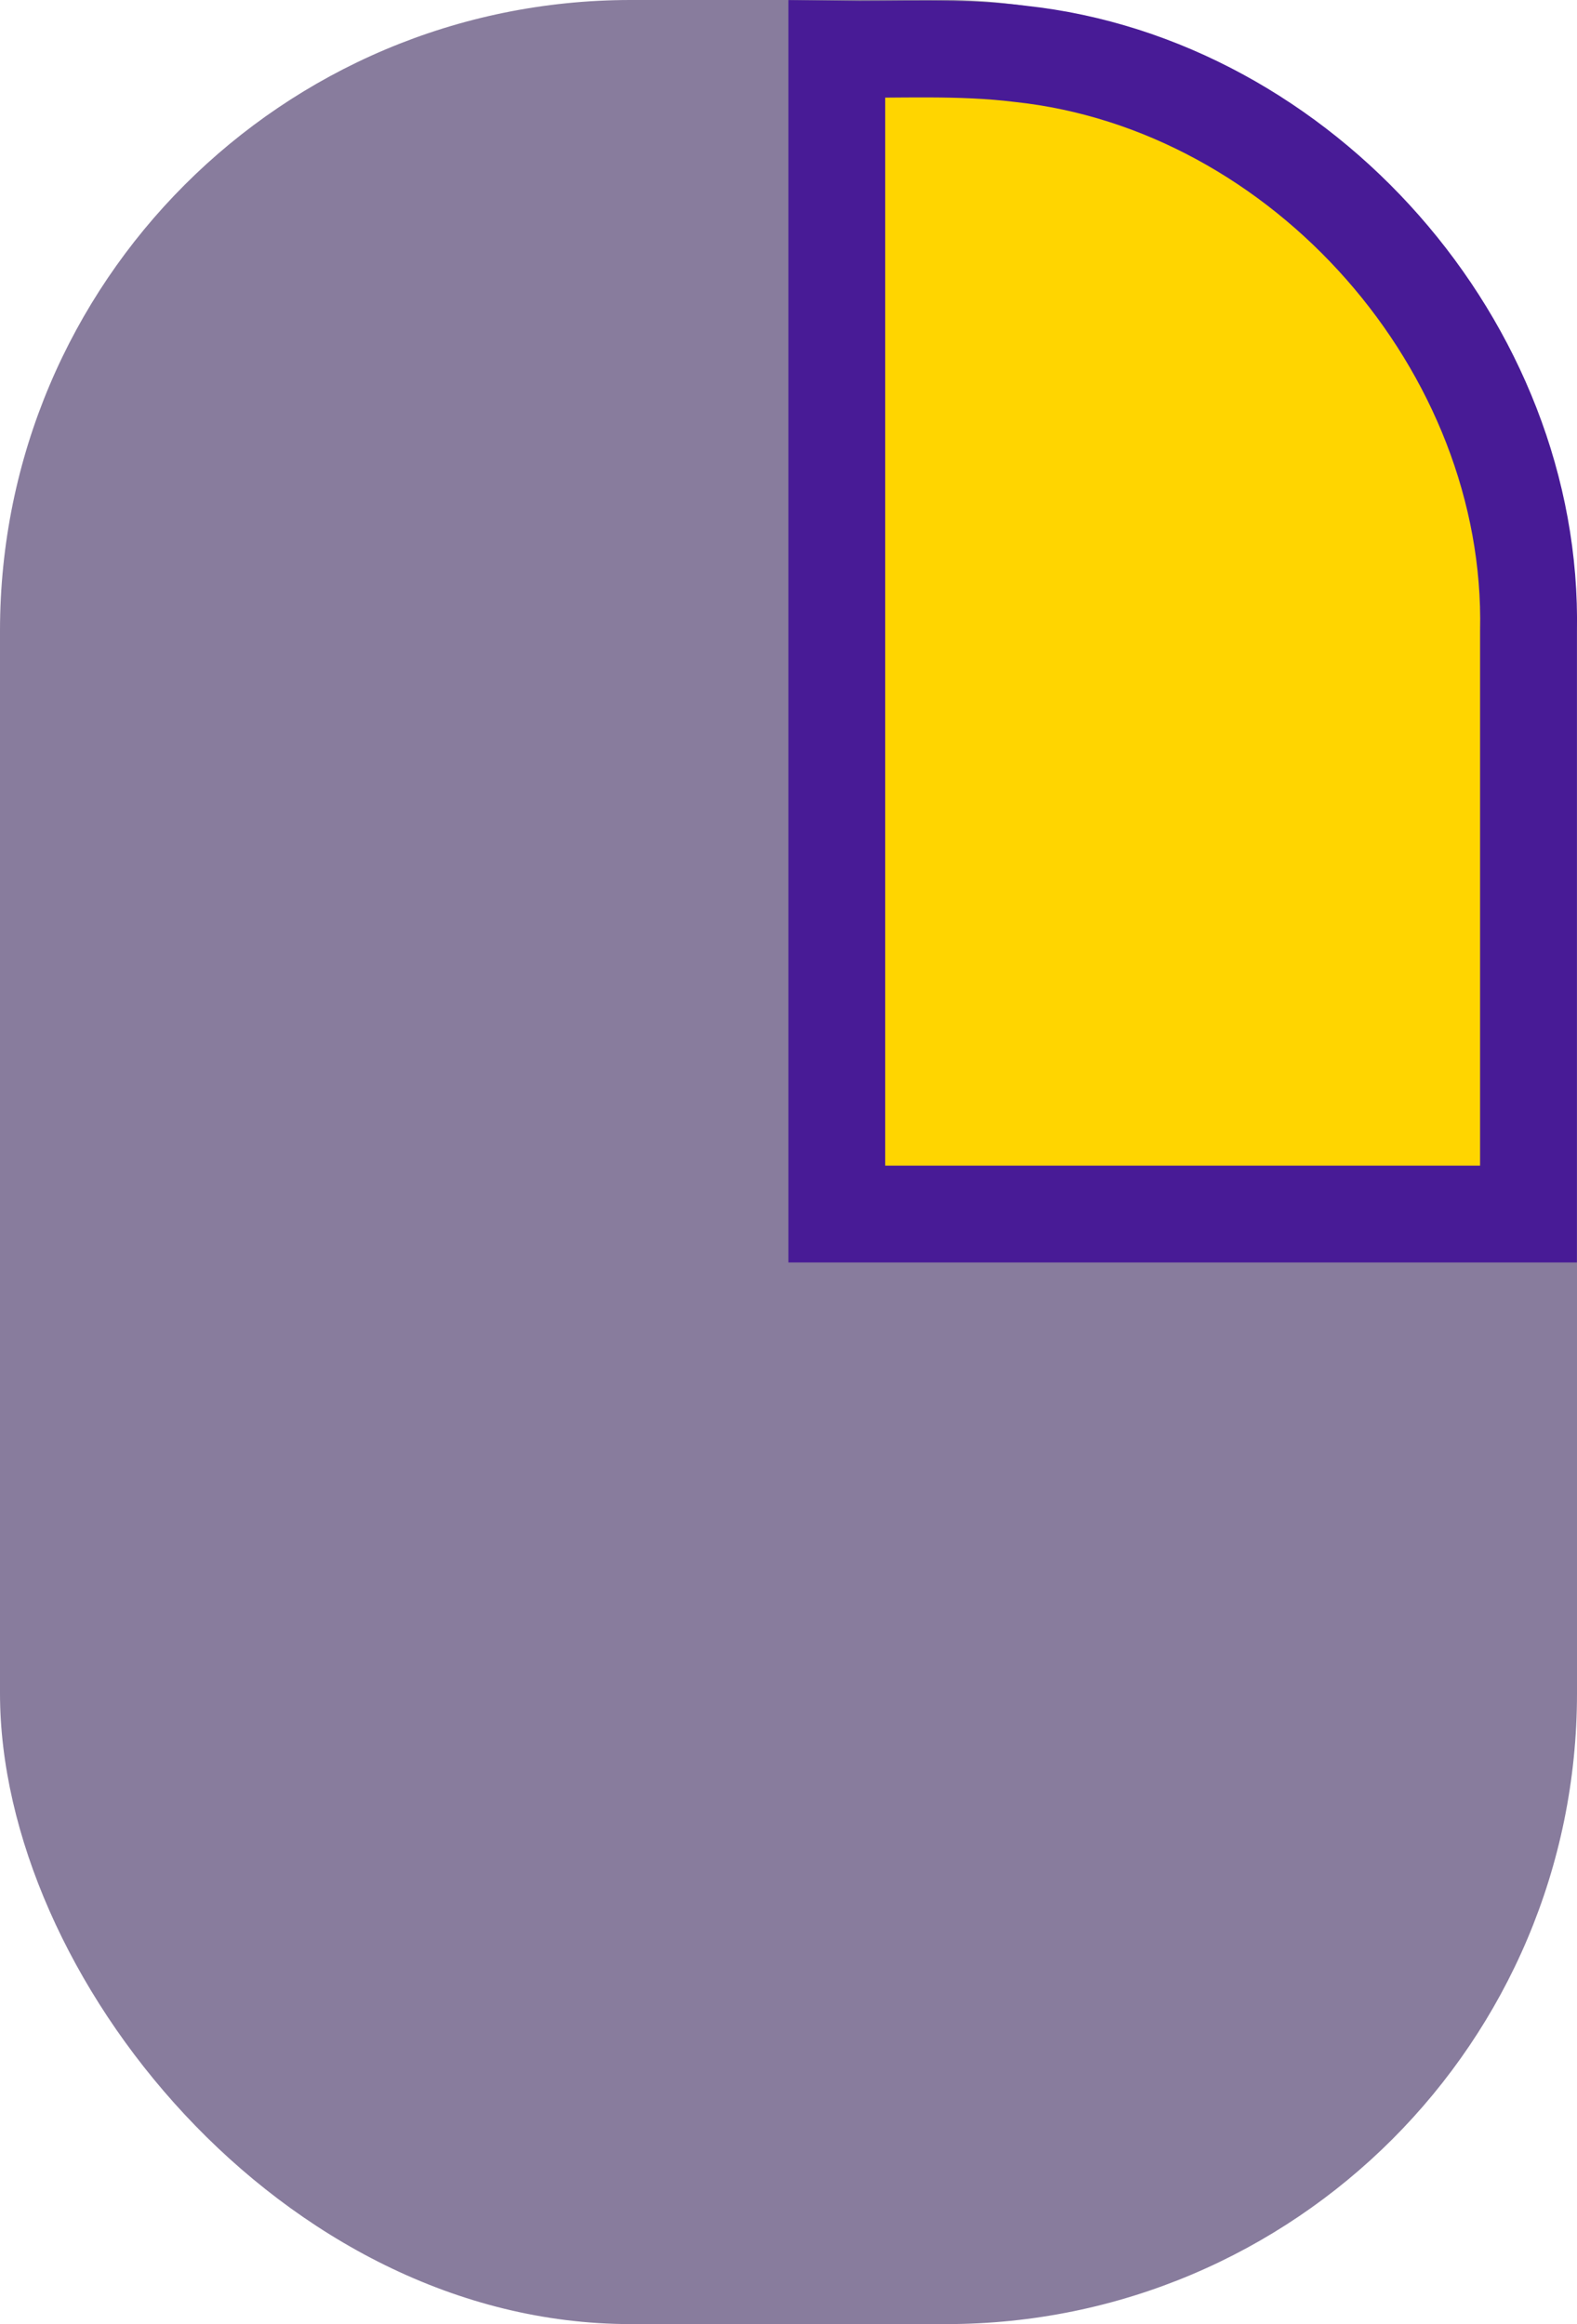 <?xml version="1.0" encoding="UTF-8" standalone="no"?>
<svg
   width="16.286"
   height="24"
   viewBox="0 0 16.286 24"
   fill="none"
   version="1.1"
   id="svg3"
   sodipodi:docname="rmb.svg"
   inkscape:version="1.3 (0e150ed, 2023-07-21)"
   xml:space="preserve"
   xmlns:inkscape="http://www.inkscape.org/namespaces/inkscape"
   xmlns:sodipodi="http://sodipodi.sourceforge.net/DTD/sodipodi-0.dtd"
   xmlns="http://www.w3.org/2000/svg"
   xmlns:svg="http://www.w3.org/2000/svg"><defs
     id="defs3" /><sodipodi:namedview
     id="namedview3"
     pagecolor="#ffffff"
     bordercolor="#999999"
     borderopacity="1"
     inkscape:showpageshadow="2"
     inkscape:pageopacity="0"
     inkscape:pagecheckerboard="true"
     inkscape:deskcolor="#d1d1d1"
     inkscape:zoom="9.4317166"
     inkscape:cx="3.0747319"
     inkscape:cy="14.896546"
     inkscape:window-width="1920"
     inkscape:window-height="1043"
     inkscape:window-x="1920"
     inkscape:window-y="0"
     inkscape:window-maximized="1"
     inkscape:current-layer="svg3" /><g
     style="fill:#887c9d;fill-opacity:1"
     id="g3"
     transform="translate(-6,-2)"><rect
       x="6"
       y="2"
       width="16.286"
       height="24"
       rx="6.514"
       fill="#887c9d"
       id="rect1"
       inkscape:export-filename="input_mouse_base.svg"
       inkscape:export-xdpi="96"
       inkscape:export-ydpi="96"
       style="fill:#887c9d;fill-opacity:1" /><path
       d="M 6.5,8.514 C 6.435,5.578 8.829,2.86 11.748,2.548 12.377,2.47 13.011,2.51 13.643,2.5 c 0,4.01 0,8.019 0,12.029 -2.381,0 -4.762,0 -7.143,0 0,-2.005 0,-4.01 0,-6.014 z"
       fill="#ffd500"
       stroke="#481b96"
       id="path2"
       style="display:none;fill:#887c9d;fill-opacity:1" /></g><g
     style="fill:none"
     id="g1"
     transform="matrix(-1,0,0,1,16.286,0)"><path
       d="M 0.501,6.522 C 0.437,3.586 2.831,0.868 5.75,0.556 6.378,0.478 7.013,0.517 7.644,0.508 c 0,4.01 0,8.019 0,12.029 -2.381,0 -4.762,0 -7.143,0 0,-2.005 0,-4.01 0,-6.014 z"
       fill="#ffd500"
       stroke="#481b96"
       id="path2-5"
       style="display:inline;fill:#ffd500" /></g></svg>
